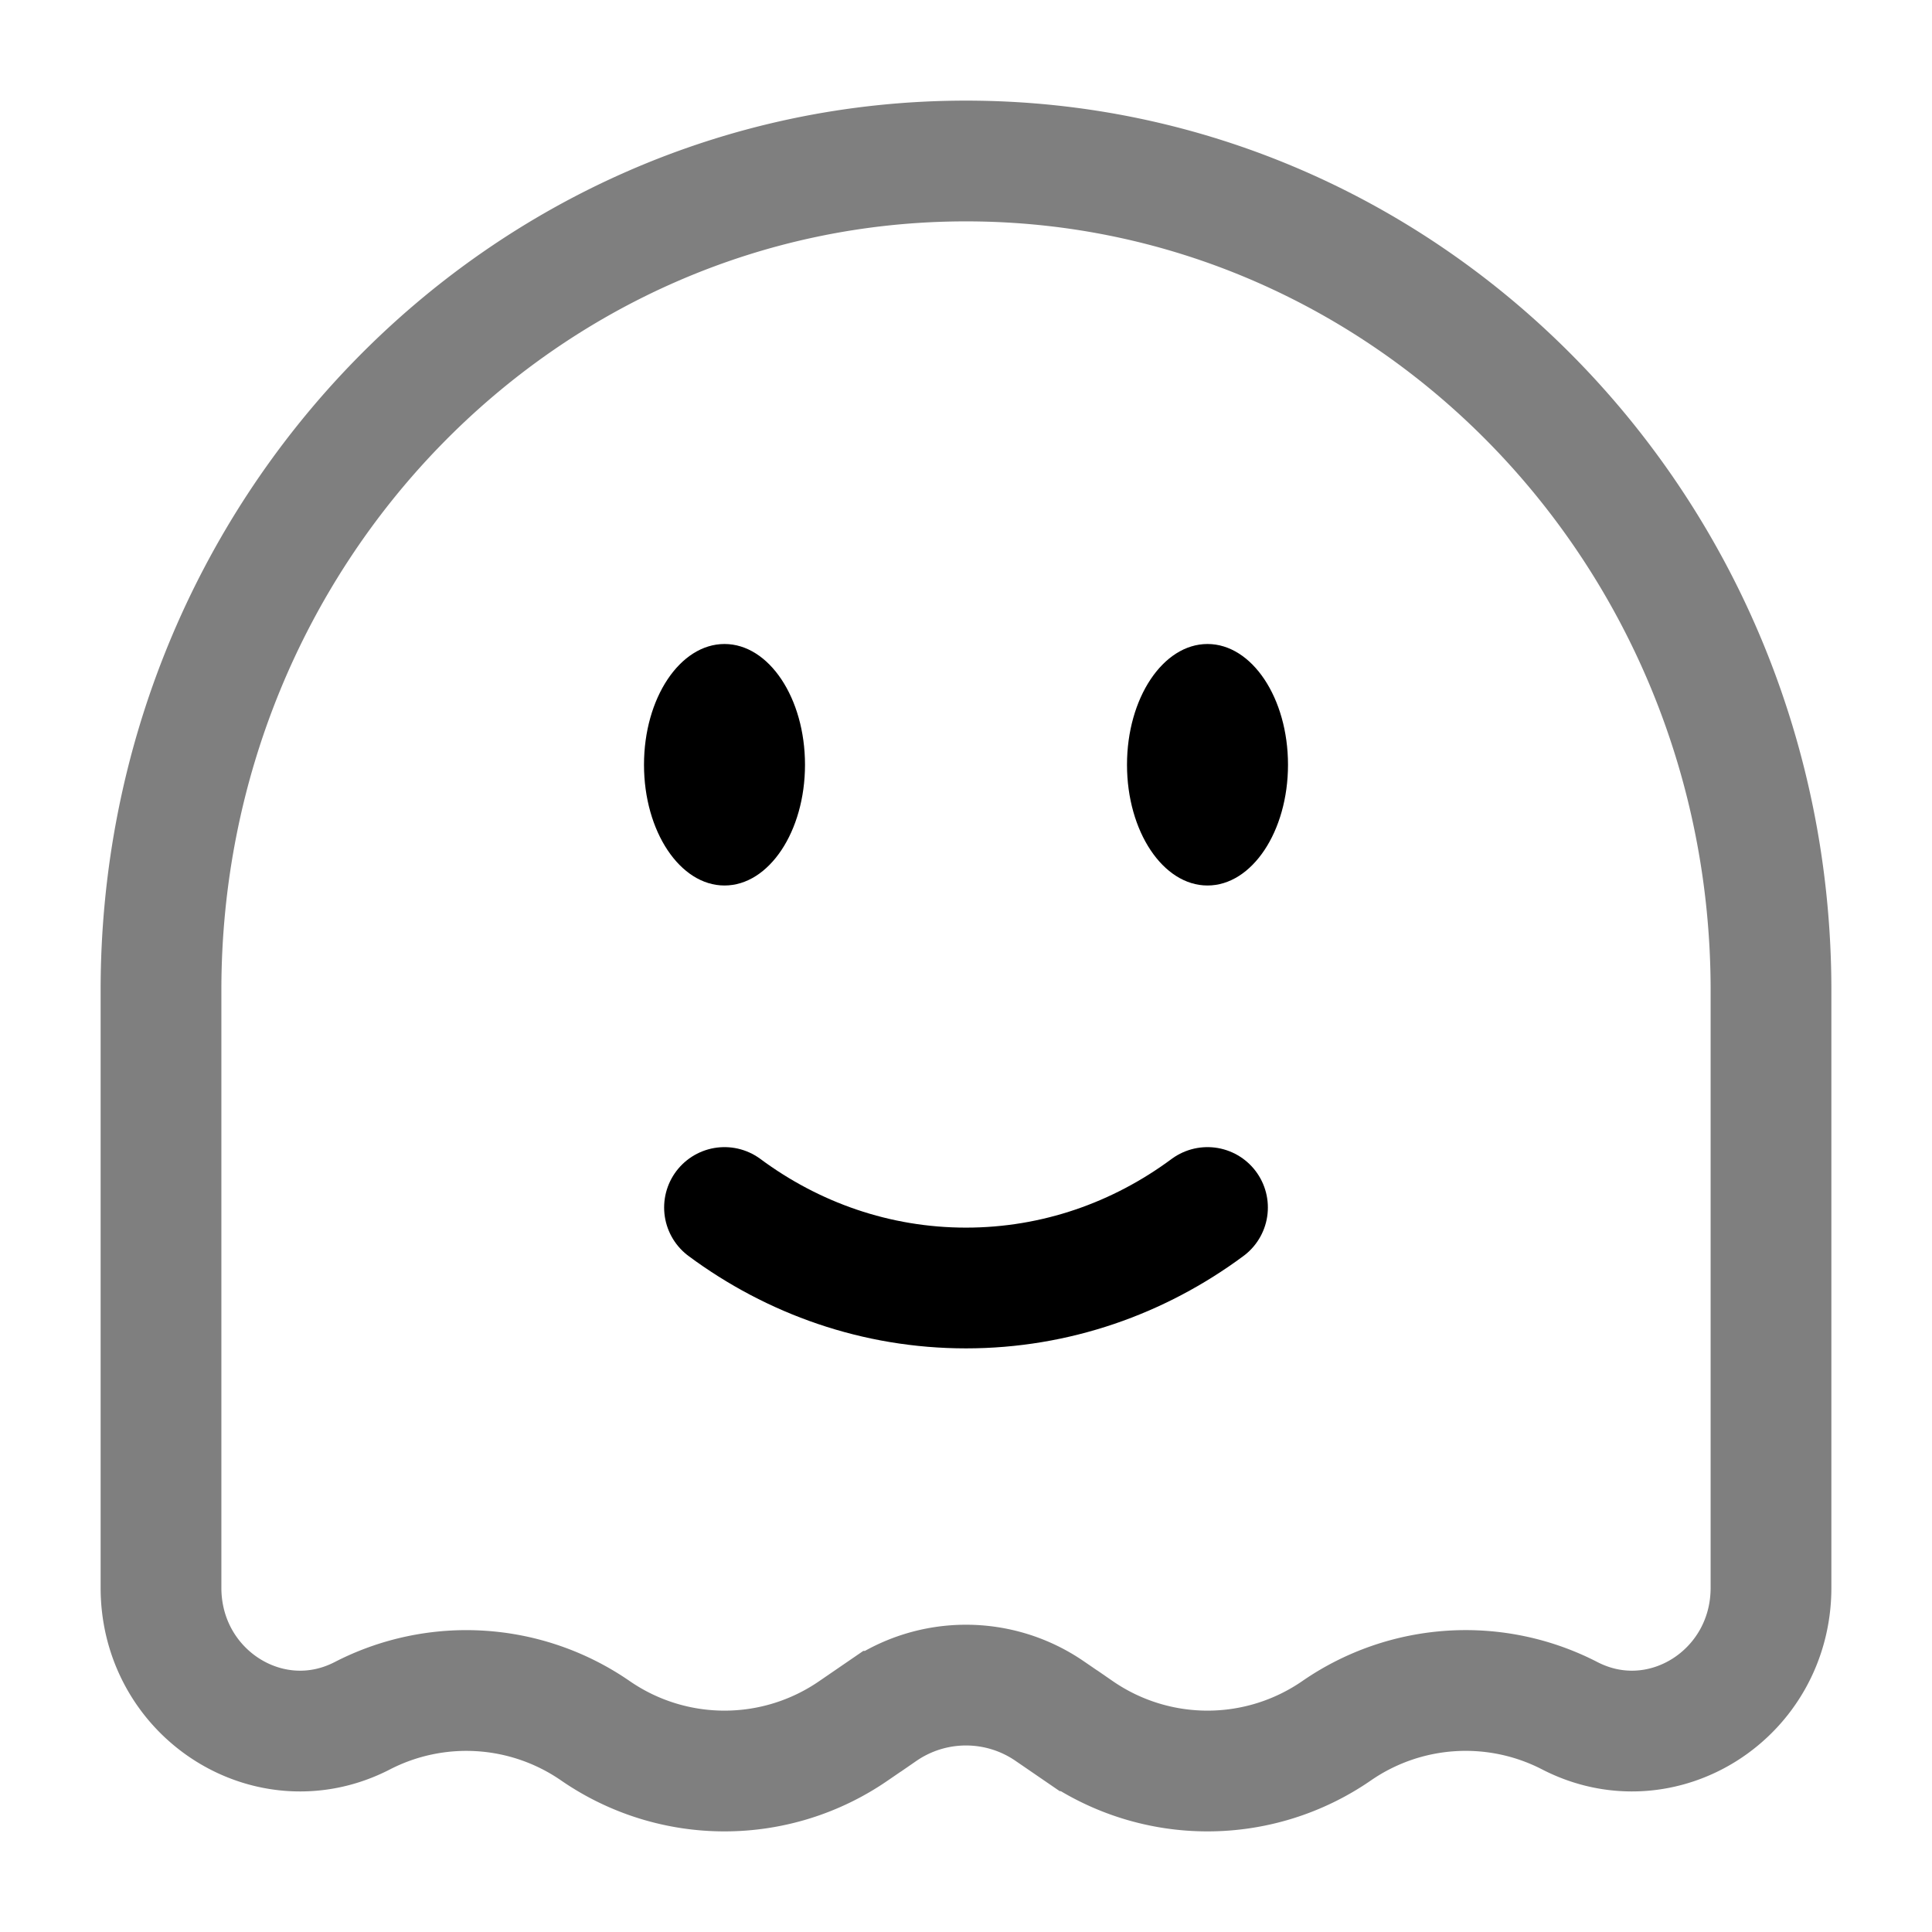 <svg viewBox="0 0 24 24"><g fill="none"><path stroke="currentColor" stroke-linecap="round" stroke-width="1.5" d="M9 15c.85.63 1.885 1 3 1s2.15-.37 3-1"/><ellipse cx="15" cy="9.5" fill="currentColor" rx="1" ry="1.5"/><ellipse cx="9" cy="9.5" fill="currentColor" rx="1" ry="1.5"/><path stroke="currentColor" stroke-width="1.5" d="M22 19.723v-7.422C22 6.61 17.523 2 12 2S2 6.612 2 12.3v7.423c0 1.322 1.351 2.182 2.5 1.591a2.82 2.82 0 0 1 2.896.186a2.822 2.822 0 0 0 3.208 0l.353-.242a1.836 1.836 0 0 1 2.086 0l.353.242a2.822 2.822 0 0 0 3.208 0a2.82 2.82 0 0 1 2.897-.186c1.148.591 2.499-.269 2.499-1.591Z" opacity=".5"/></g></svg>
